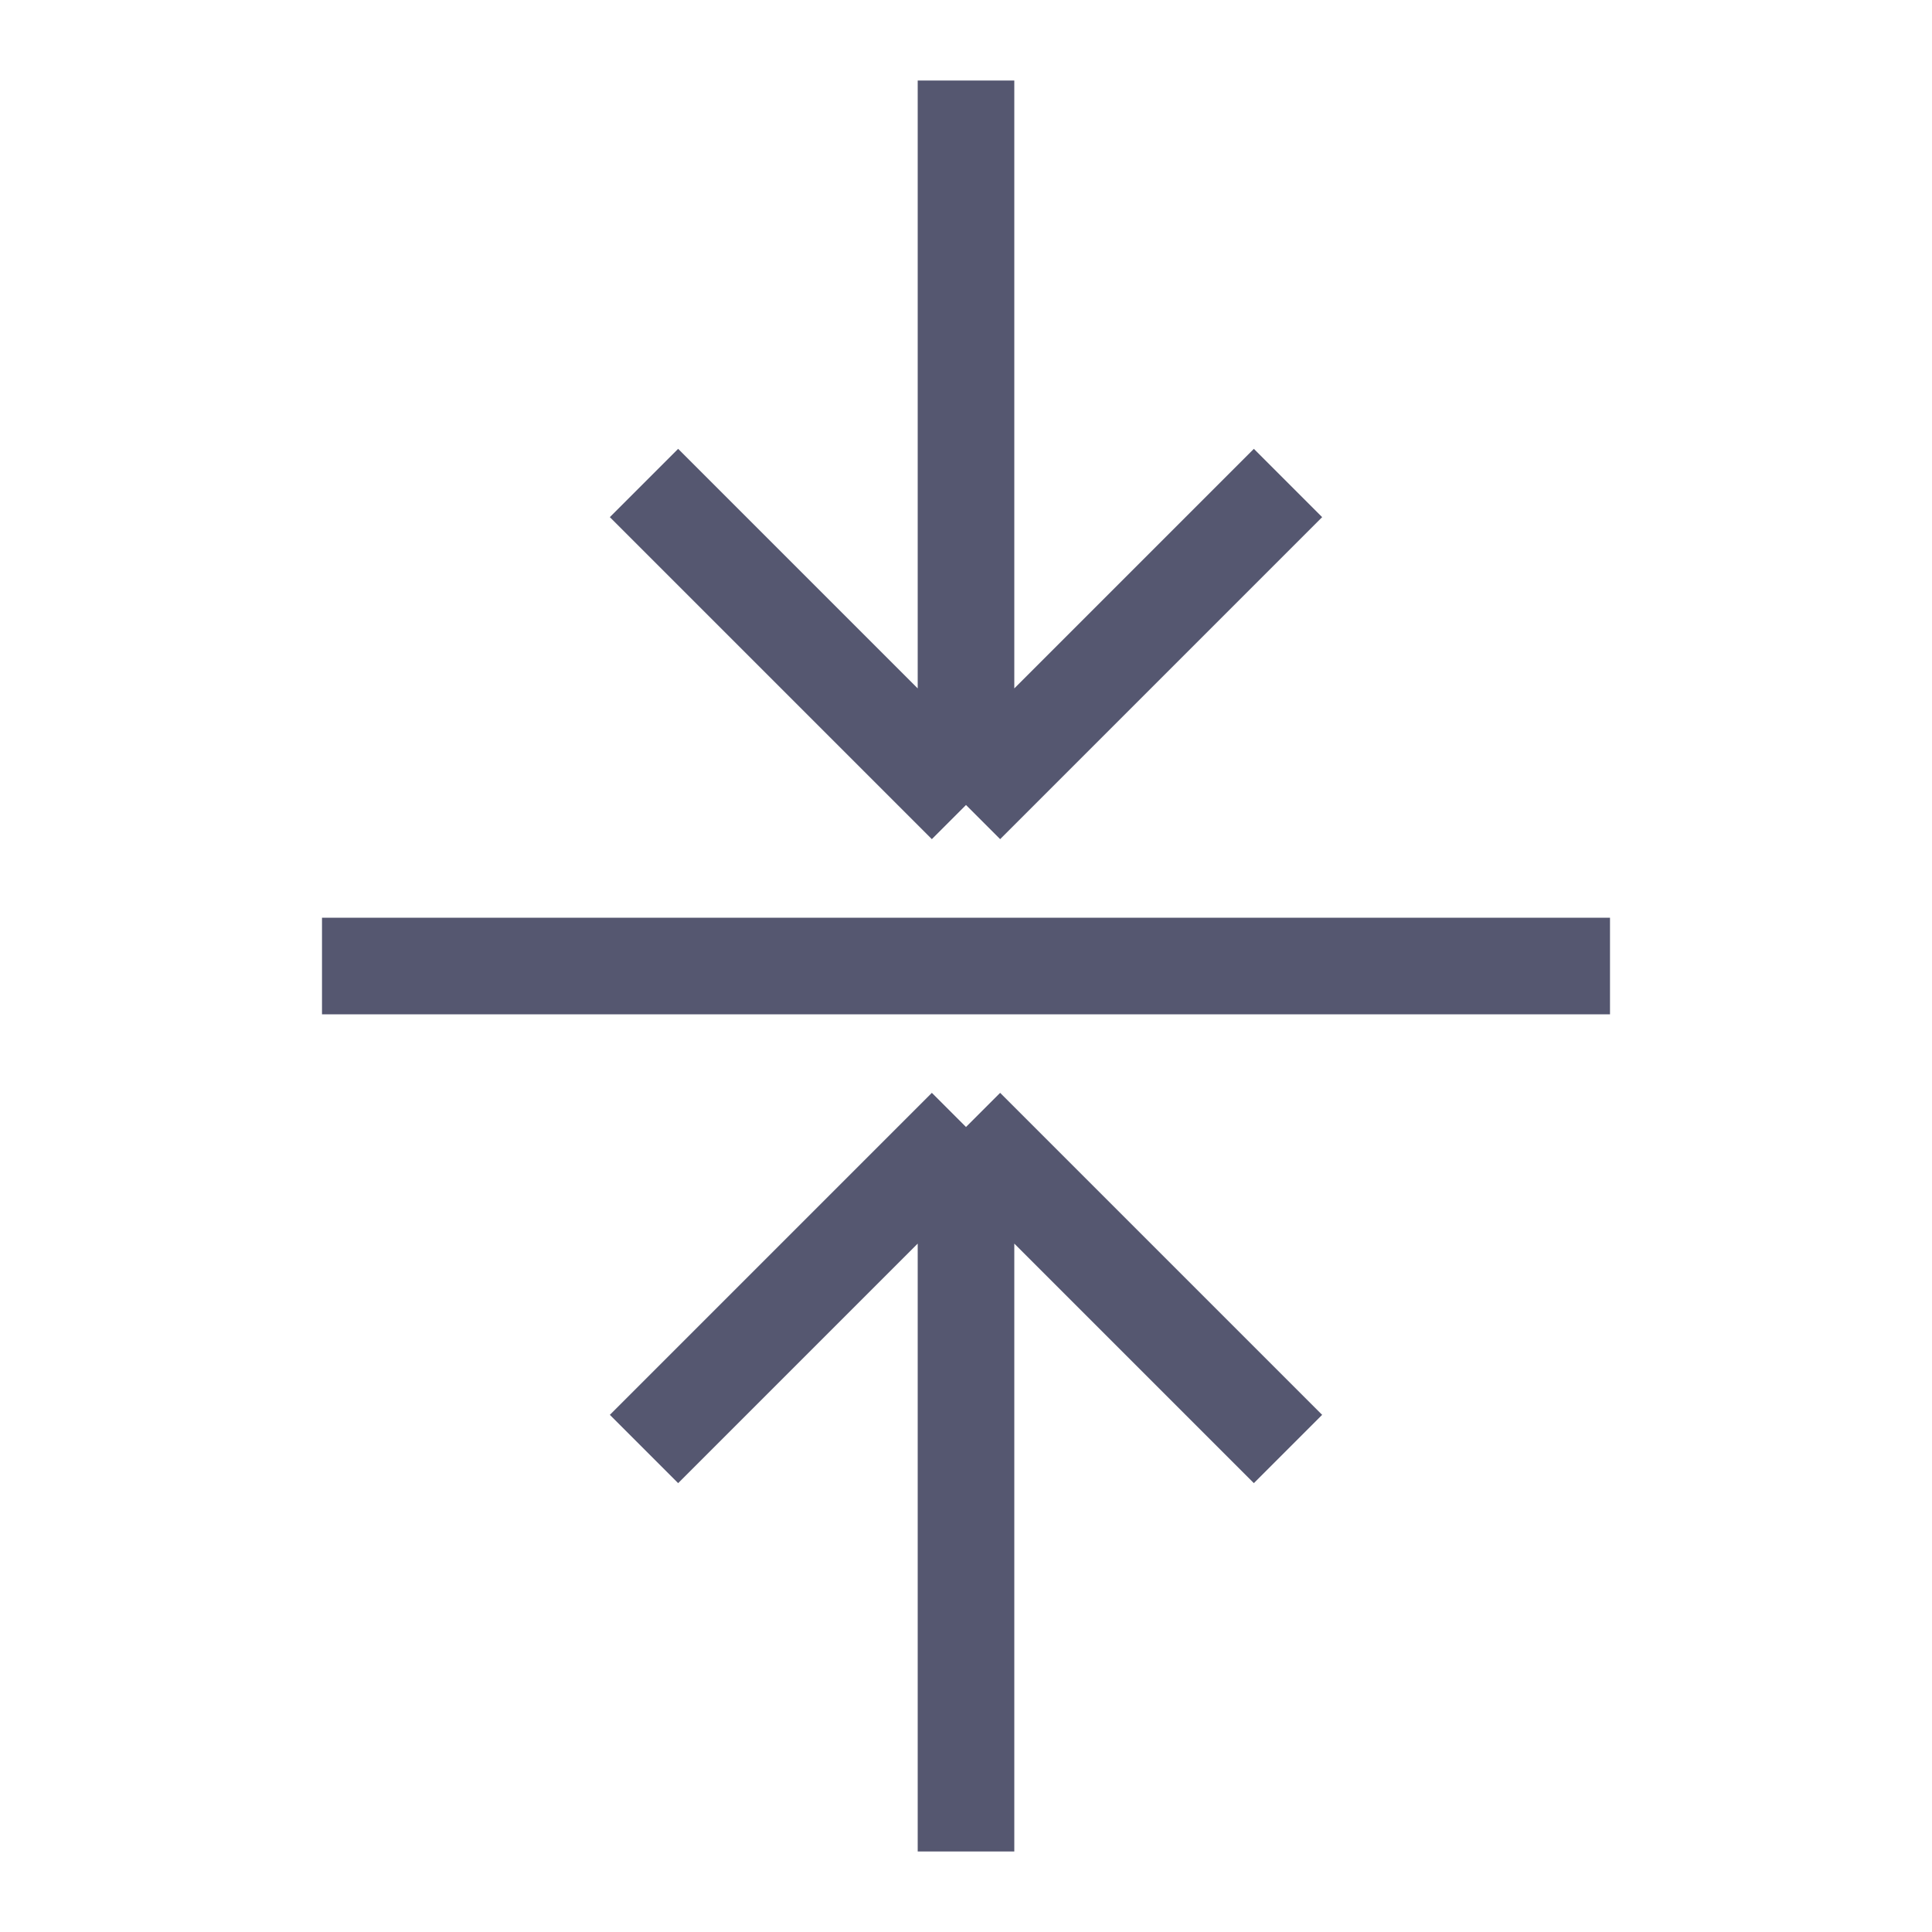 <svg width="24" height="24" viewBox="0 0 24 24" fill="none" xmlns="http://www.w3.org/2000/svg">
<path d="M4 12H20M8 6L12 10M12 10L16 6M12 10V1M8 18L12 14M12 14L16 18M12 14V23" stroke="#555770" stroke-width="1.2"/>
</svg>
